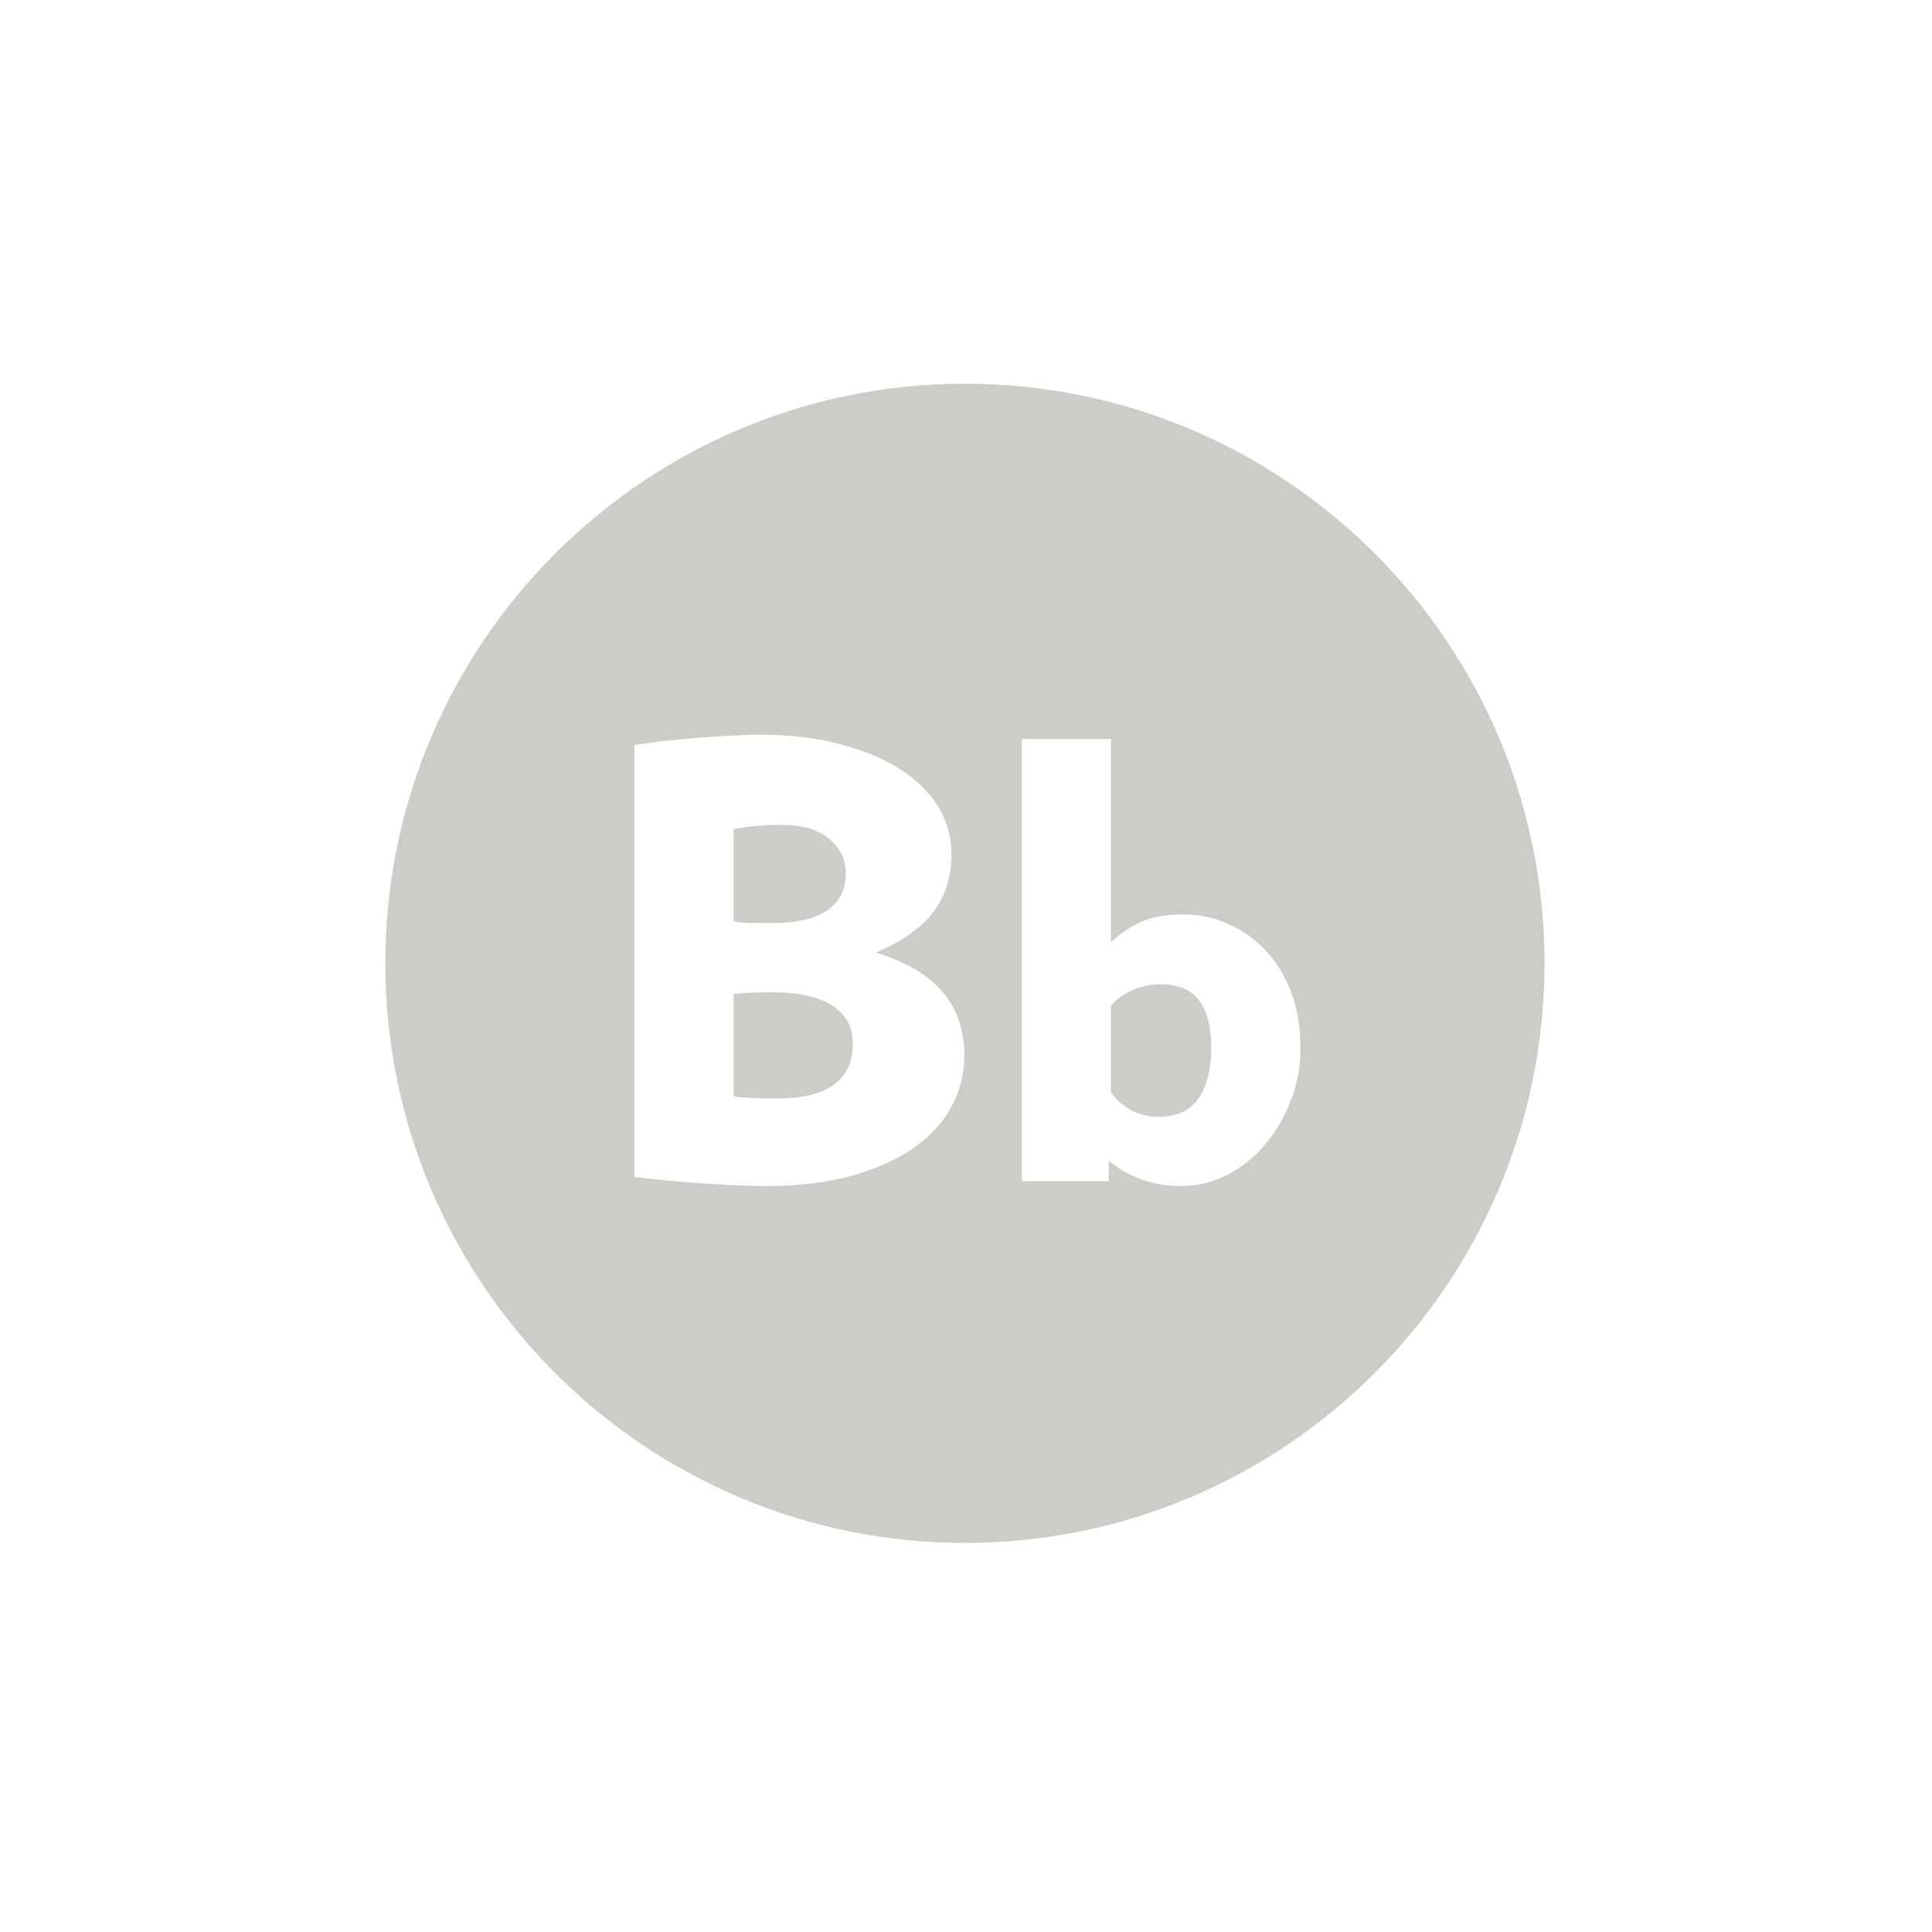 <?xml version="1.0" encoding="utf-8"?>
<!-- Generator: Adobe Illustrator 21.0.0, SVG Export Plug-In . SVG Version: 6.00 Build 0)  -->
<svg version="1.1" id="Layer_1" xmlns="http://www.w3.org/2000/svg" xmlns:xlink="http://www.w3.org/1999/xlink" x="0px" y="0px"
	 viewBox="0 0 360 360" style="enable-background:new 0 0 360 360;" xml:space="preserve">
<style type="text/css">
	.Arched_x0020_Green{fill:url(#SVGID_1_);stroke:#FFFFFF;stroke-width:0.25;stroke-miterlimit:1;}
	.st0{fill:#CCCCCB;}
</style>
<linearGradient id="SVGID_1_" gradientUnits="userSpaceOnUse" x1="0" y1="360" x2="0.707" y2="359.293">
	<stop  offset="0" style="stop-color:#20AC4B"/>
	<stop  offset="0.983" style="stop-color:#19361A"/>
</linearGradient>
<g>
	<path class="st0" d="M155.3,187.5c-2.5-1.7-6.3-2.6-11.4-2.6c-2.8,0-5.2,0.1-7.2,0.3v19.1c1.3,0.2,2.5,0.2,3.5,0.3
		c1,0,2.5,0.1,4.4,0.1c4.9,0,8.5-0.9,10.8-2.6c2.3-1.7,3.5-4.2,3.5-7.3C159,191.6,157.8,189.2,155.3,187.5z"/>
	<path class="st0" d="M143.8,172c4.6,0,8.1-0.8,10.4-2.4c2.3-1.6,3.4-3.9,3.4-6.9c0-2.5-1-4.6-3.1-6.4c-2.1-1.8-5.1-2.6-9.2-2.6
		c-1.7,0-3.3,0.1-4.6,0.2c-1.3,0.2-2.7,0.3-4,0.6v17.2c1,0.2,2.1,0.2,3,0.3C140.8,171.9,142.1,172,143.8,172z"/>
	<path class="st0" d="M216.1,183.4c-1.7,0-3.4,0.4-5.1,1.1c-1.6,0.7-3,1.7-4,2.9v16.1c1.1,1.6,2.5,2.7,4,3.5
		c1.6,0.7,3.2,1.1,4.8,1.1c3.4,0,5.9-1.1,7.5-3.4c1.6-2.3,2.4-5.5,2.4-9.5c0-3.7-0.7-6.6-2.2-8.7
		C222.1,184.5,219.6,183.4,216.1,183.4z"/>
	<path class="st0" d="M179.8,71.5c-59.6,0-108,48.4-108,108c0,59.6,48.4,108,108,108c59.6,0,108-48.4,108-108
		C287.8,119.8,239.4,71.5,179.8,71.5z M177.4,206c-1.5,2.9-3.8,5.5-6.9,7.7c-3,2.2-6.9,4-11.5,5.3c-4.6,1.3-10,2-16.2,2
		c-3.6,0-7.6-0.2-12-0.5c-4.4-0.3-8.6-0.7-12.6-1.2v-80.5c1.5-0.2,3.2-0.4,5.2-0.7c1.9-0.2,4-0.4,6.1-0.6c2.1-0.1,4.2-0.3,6.2-0.4
		c2.1-0.1,3.9-0.2,5.6-0.2c6,0,11.2,0.6,15.7,1.9c4.5,1.2,8.3,2.9,11.3,4.9c3,2.1,5.3,4.4,6.8,7.1c1.5,2.7,2.2,5.4,2.2,8.3
		c0,4.3-1.2,8-3.5,11c-2.4,3-5.9,5.4-10.6,7.4c5.6,1.7,9.8,4.2,12.5,7.4c2.7,3.2,4,7.2,4,11.9C179.7,200,178.9,203.1,177.4,206z
		 M240.6,204.9c-1.2,3.1-2.8,5.9-4.8,8.3c-2,2.4-4.4,4.3-7.1,5.7c-2.7,1.4-5.6,2.1-8.7,2.1c-5.1,0-9.6-1.6-13.4-4.7v3.8h-16.2v-82.4
		H207v37.9c1.8-1.7,3.7-3,5.8-3.9c2.1-0.9,4.6-1.3,7.6-1.3c3.1,0,6.1,0.6,8.7,1.9c2.7,1.2,5,2.9,7,5.1c2,2.2,3.5,4.8,4.6,7.8
		c1.1,3,1.6,6.3,1.6,9.8C242.4,198.4,241.8,201.7,240.6,204.9z"/>
</g>
</svg>
